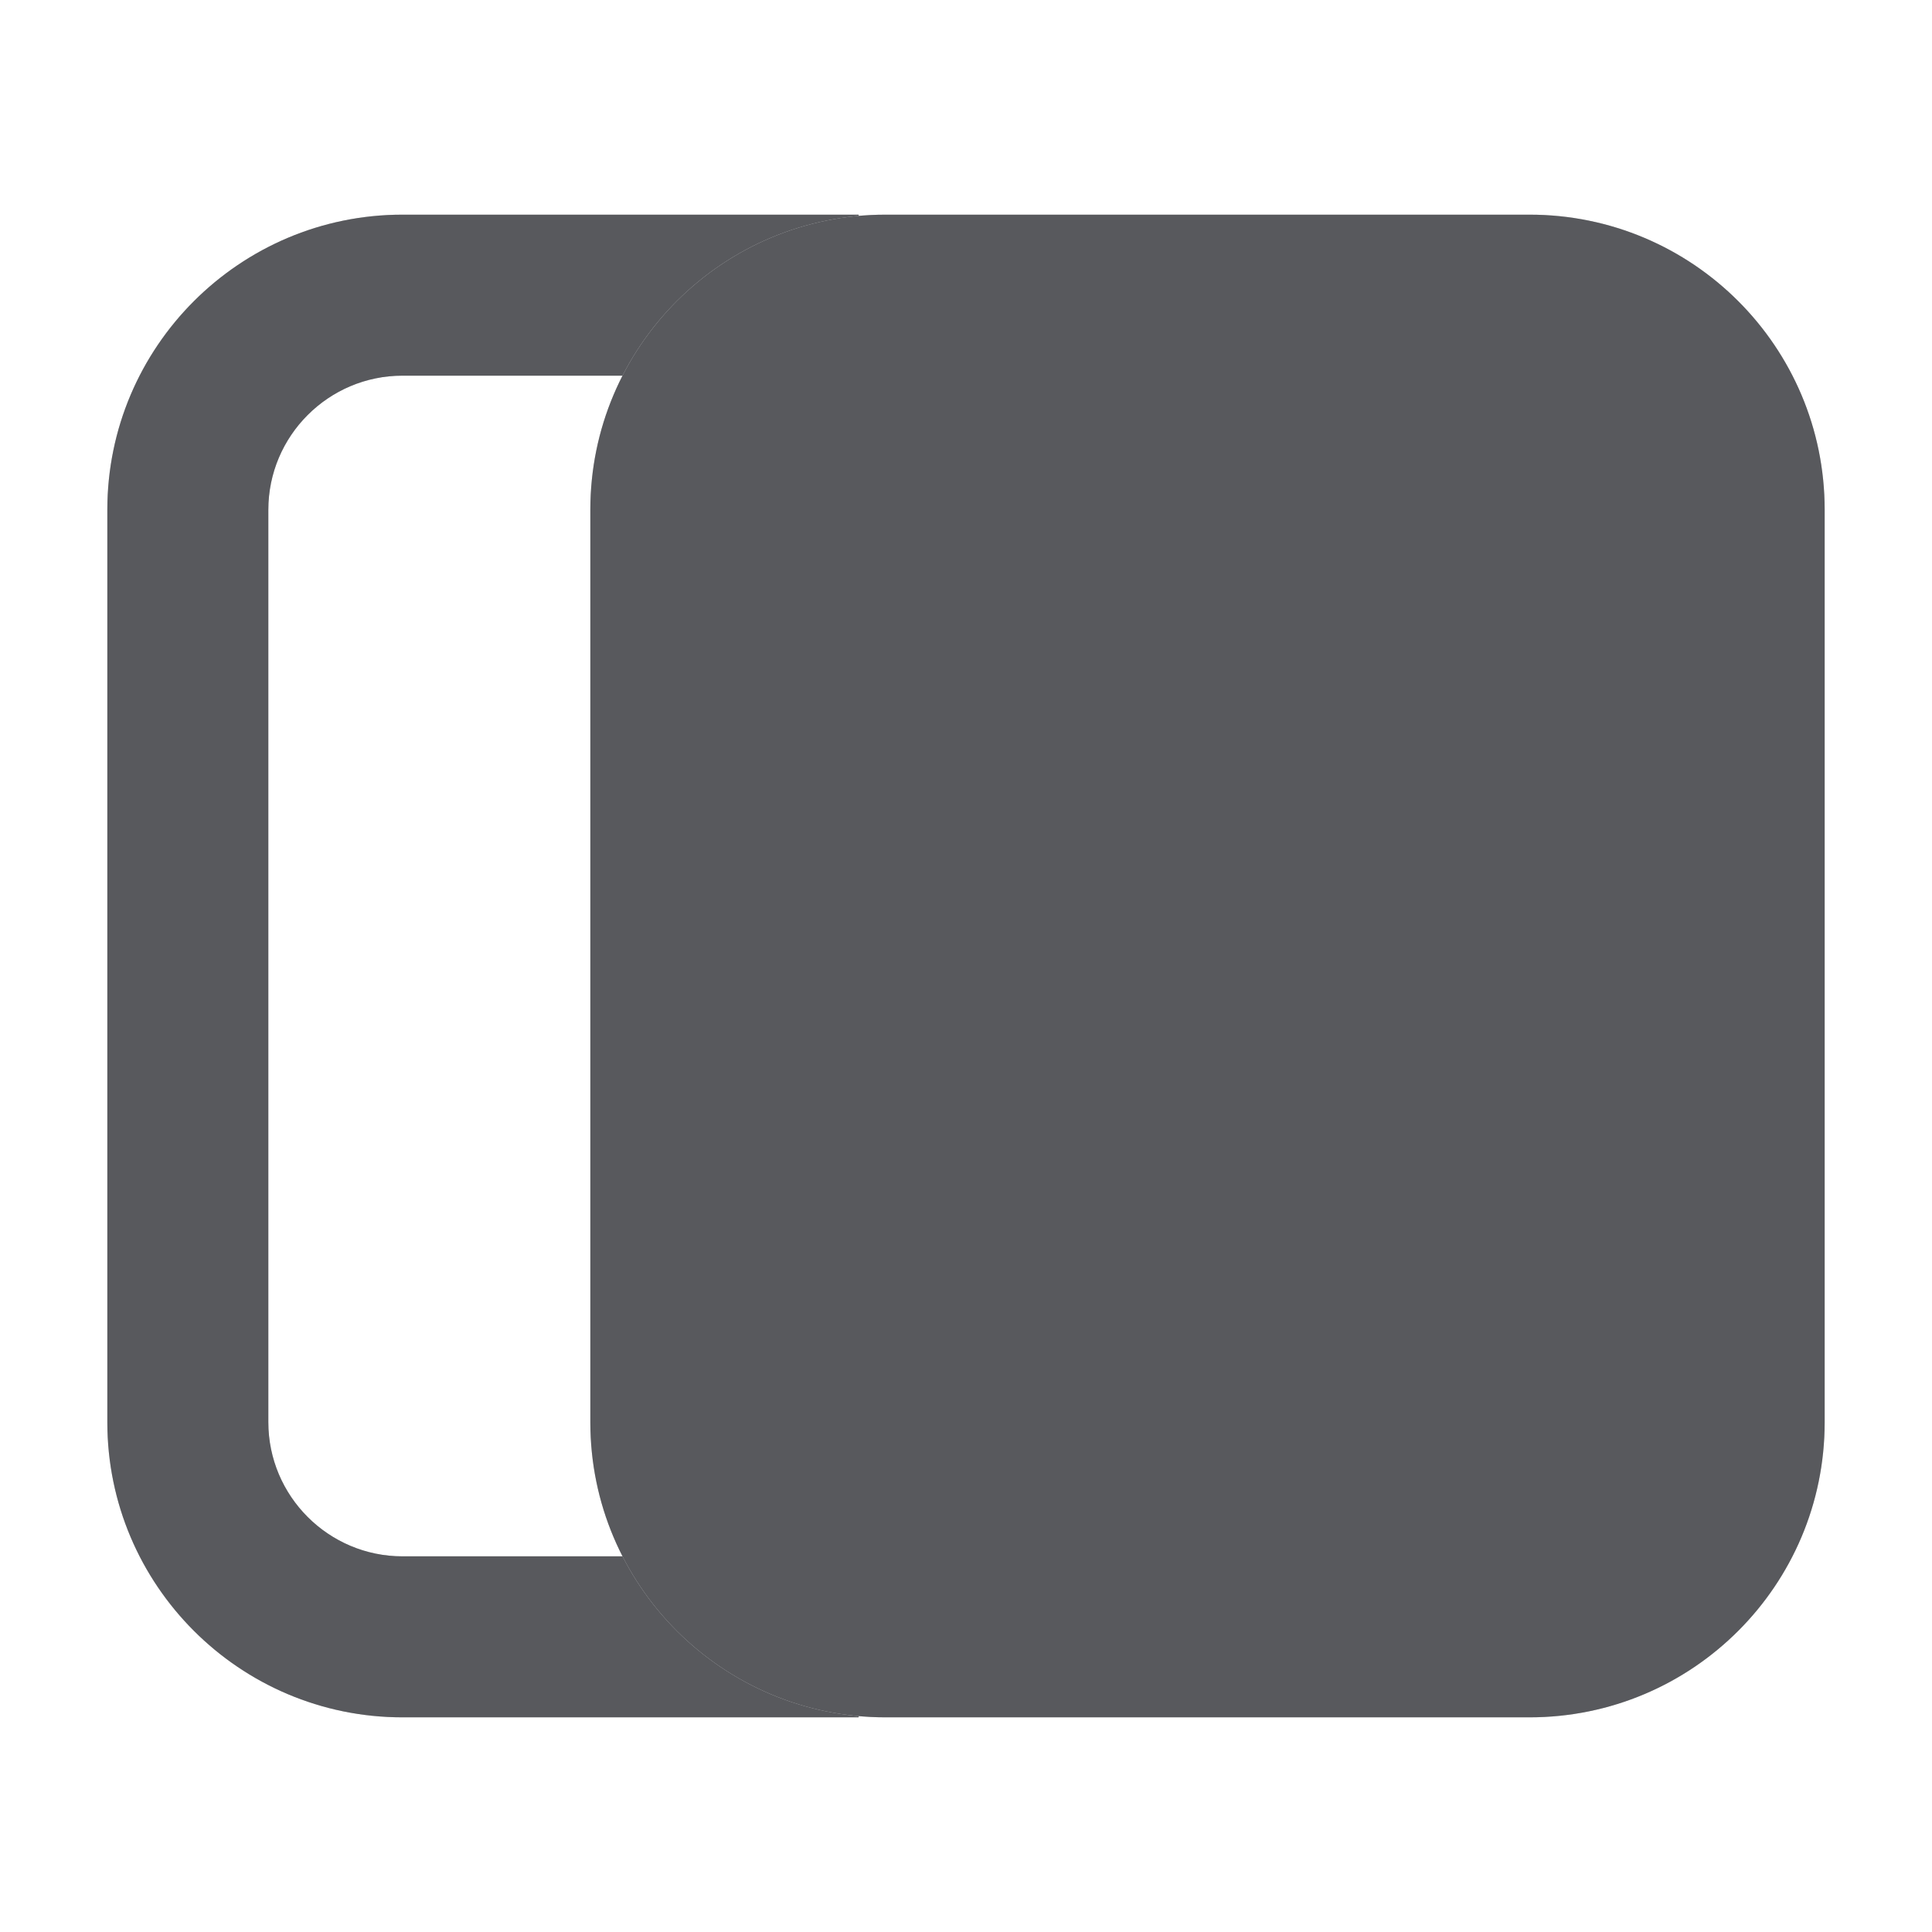 <svg width="18" height="18" viewBox="0 0 18 18" fill="none" xmlns="http://www.w3.org/2000/svg">
<path d="M8 16H3.75C2.233 16 1 14.767 1 13.25V4.75C1 3.233 2.233 2 3.75 2H8V3.5H3.75C3.061 3.5 2.5 4.061 2.5 4.75V13.25C2.5 13.939 3.061 14.5 3.75 14.5H8V16Z" fill="#CBCBCC"/>
<path d="M8 16H3.75C2.233 16 1 14.767 1 13.25V4.75C1 3.233 2.233 2 3.75 2H8V3.5H3.75C3.061 3.5 2.5 4.061 2.5 4.75V13.25C2.5 13.939 3.061 14.5 3.75 14.5H8V16Z" fill="#58595D"/>
<path d="M14.25 2H8.25C6.731 2 5.5 3.231 5.5 4.75V13.25C5.5 14.769 6.731 16 8.25 16H14.25C15.769 16 17 14.769 17 13.25V4.75C17 3.231 15.769 2 14.25 2Z" fill="#CBCBCC"/>
<path d="M14.25 2H8.25C6.731 2 5.5 3.231 5.5 4.75V13.25C5.5 14.769 6.731 16 8.25 16H14.25C15.769 16 17 14.769 17 13.25V4.75C17 3.231 15.769 2 14.25 2Z" fill="#58595D"/>
</svg>
